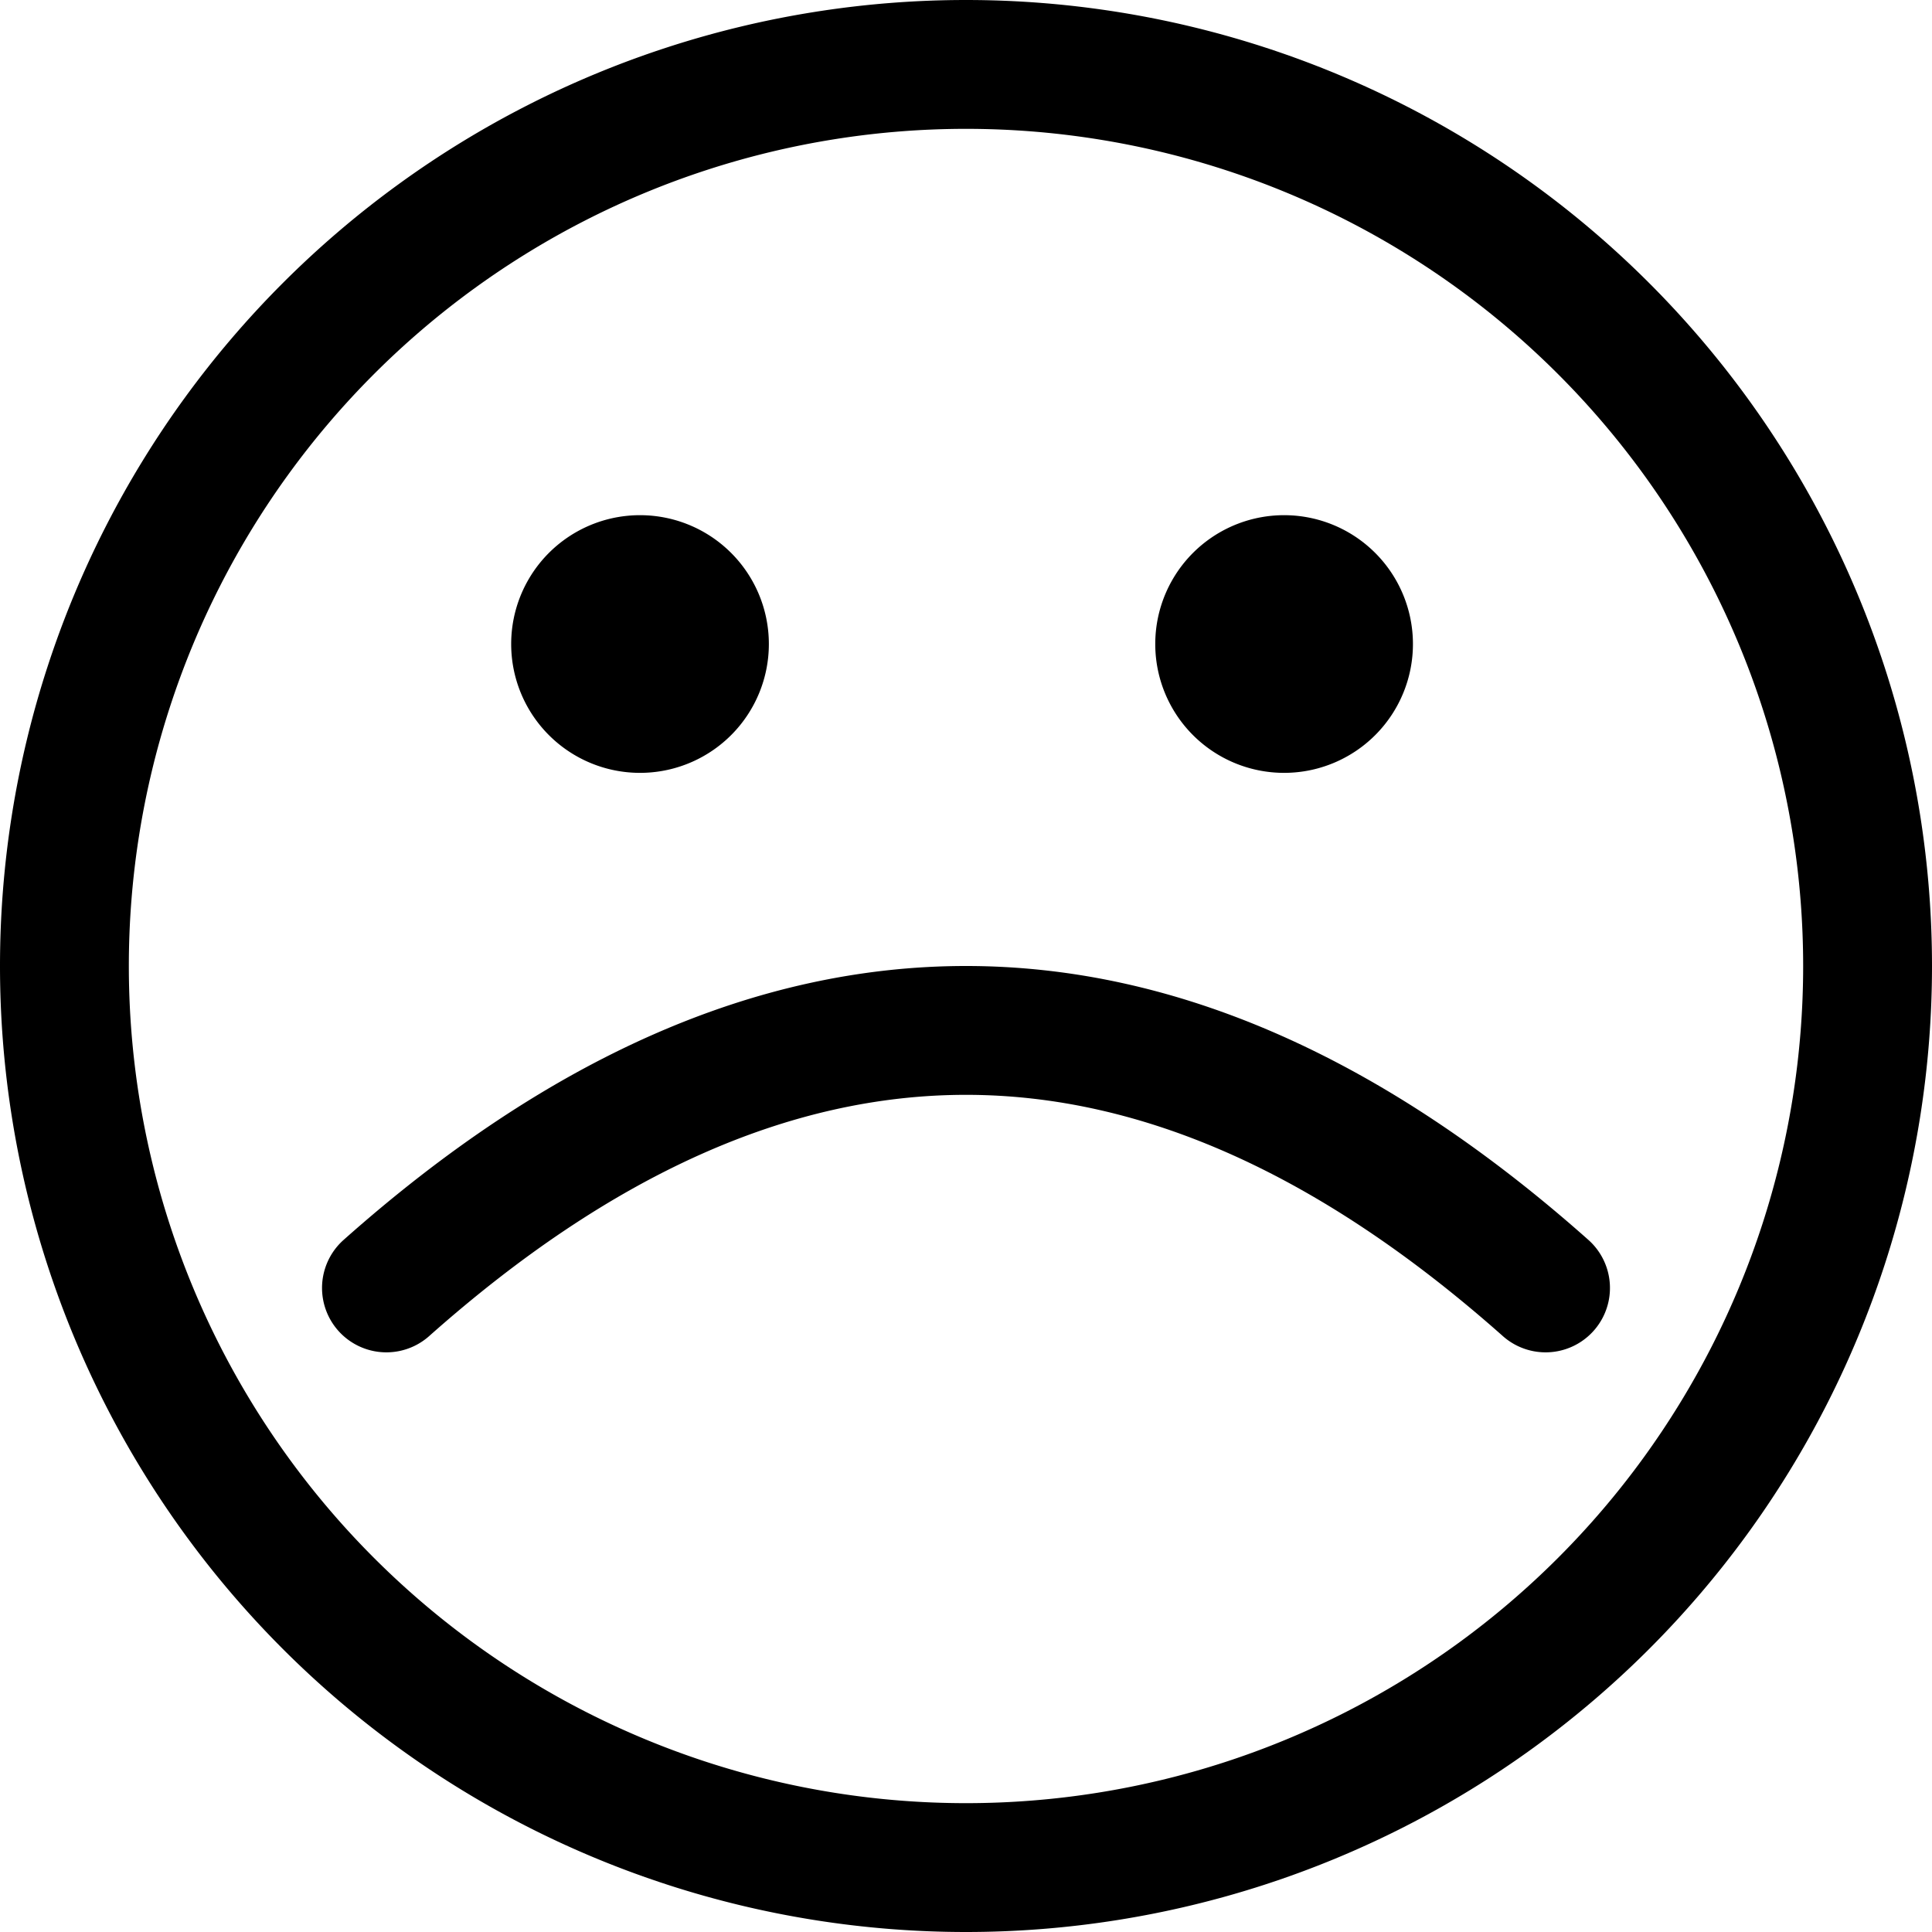 <svg xmlns="http://www.w3.org/2000/svg" viewBox="0 0 16 16"><path d="M8 16A8 8 0 1 1 8 0a8 8 0 0 1 0 16zm0-1.067A6.933 6.933 0 1 0 8 1.067a6.933 6.933 0 0 0 0 13.866zM5.333 6.4a1.067 1.067 0 1 1 0-2.133 1.067 1.067 0 0 1 0 2.133zm5.334 0a1.067 1.067 0 1 1 0-2.133 1.067 1.067 0 0 1 0 2.133zm2.487 3.868a.533.533 0 1 1-.708.797C10.936 9.725 9.458 9.067 8 9.067c-1.458 0-2.937.657-4.446 1.998a.533.533 0 1 1-.708-.797C4.536 8.765 6.258 8 8 8s3.463.765 5.154 2.268z"/></svg>